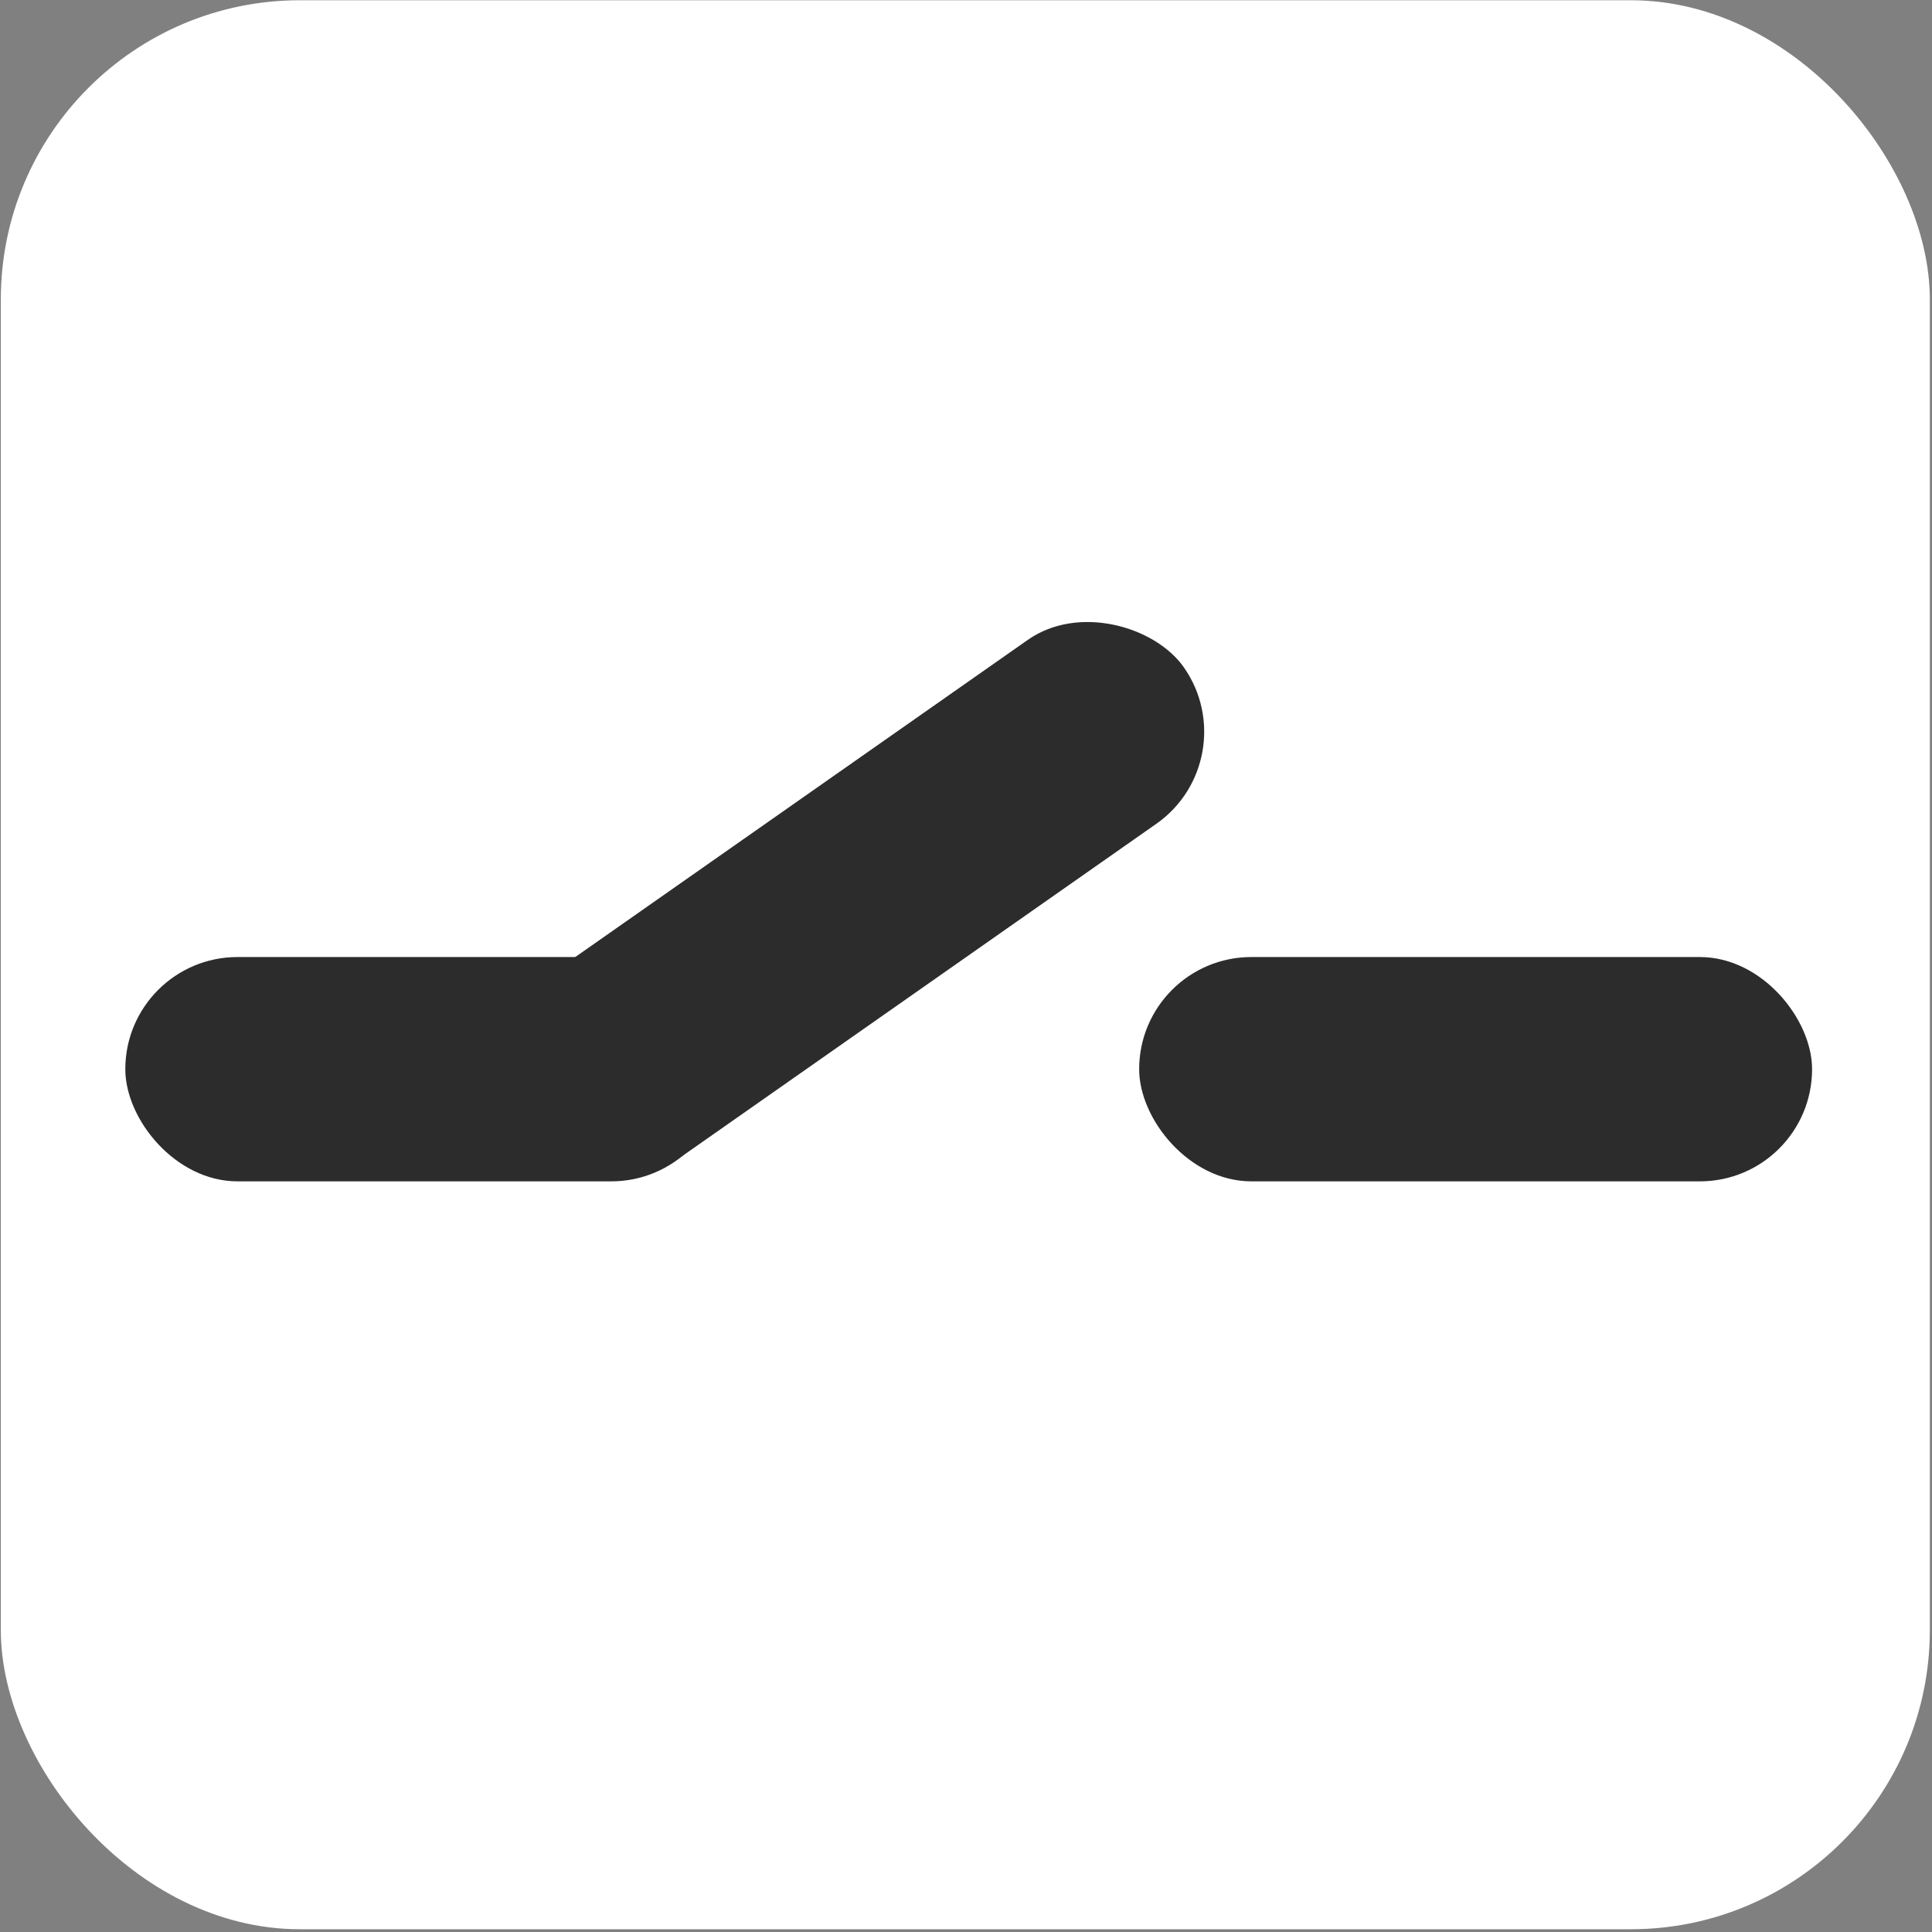 <svg width="646" height="646" viewBox="0 0 646 646" fill="none" xmlns="http://www.w3.org/2000/svg">
<rect x="0" y="0" width="646" height="646" fill="#808080" stroke="none"/>
<rect x="0.275" y="0.082" width="645" height="645" rx="100" fill="white"/>
<rect x="41.9" y="320.005" width="200" height="75" rx="37.5" fill="#2C2C2C"/>
<rect width="270" height="75" rx="37.5" transform="matrix(0.819 -0.574 0.573 0.82 153.255 347.403)" fill="#2C2C2C"/>
<rect x="380.9" y="320.005" width="225" height="75" rx="37.5" fill="#2C2C2C"/>
</svg>
